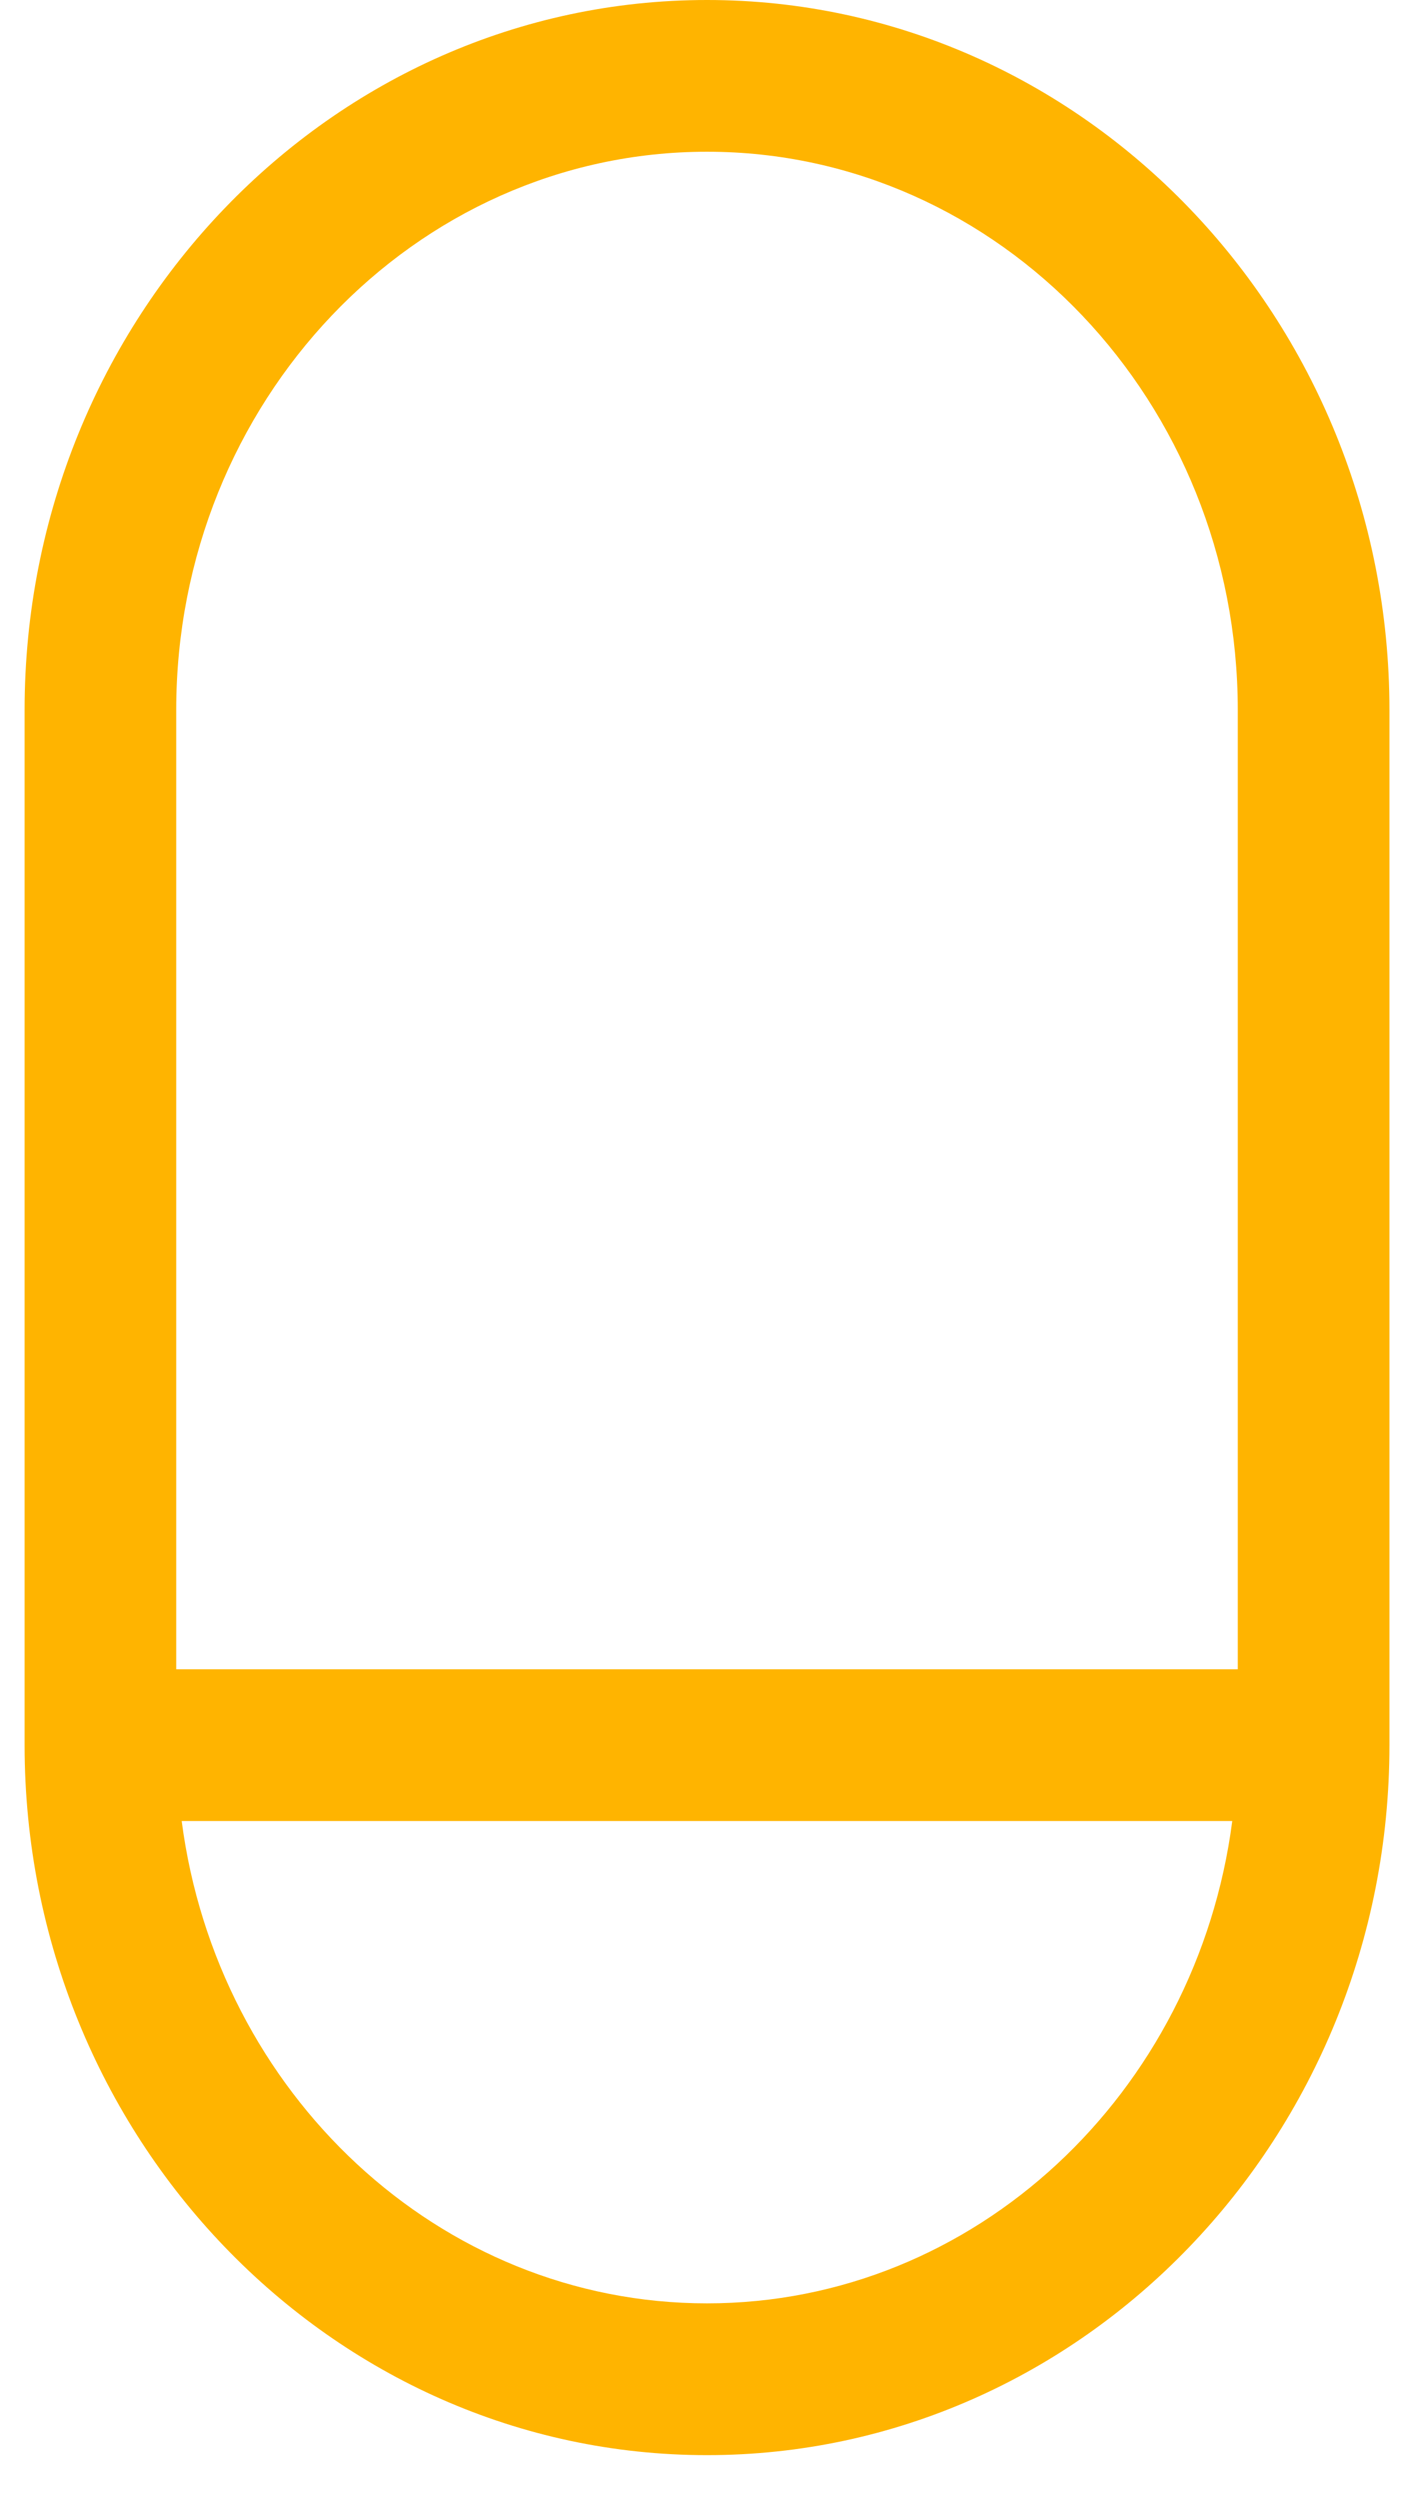 <?xml version="1.0" encoding="UTF-8" standalone="no"?><svg width='30' height='53' viewBox='0 0 30 53' fill='none' xmlns='http://www.w3.org/2000/svg'>
<path d='M15 0C7.018 0 0.522 6.753 0.522 15.053V37C0.522 45.301 7.018 52.053 15 52.053C22.983 52.053 29.479 45.301 29.479 37V15.053C29.479 6.753 22.983 0 15 0ZM15 48.835C9.312 48.835 4.606 44.374 3.855 38.609H26.144C25.394 44.376 20.689 48.835 15 48.835ZM26.261 35.391H3.739V15.053C3.739 8.526 8.791 3.217 15 3.217C21.21 3.217 26.261 8.526 26.261 15.053V35.391Z' fill='#FFB400'/>
</svg>
